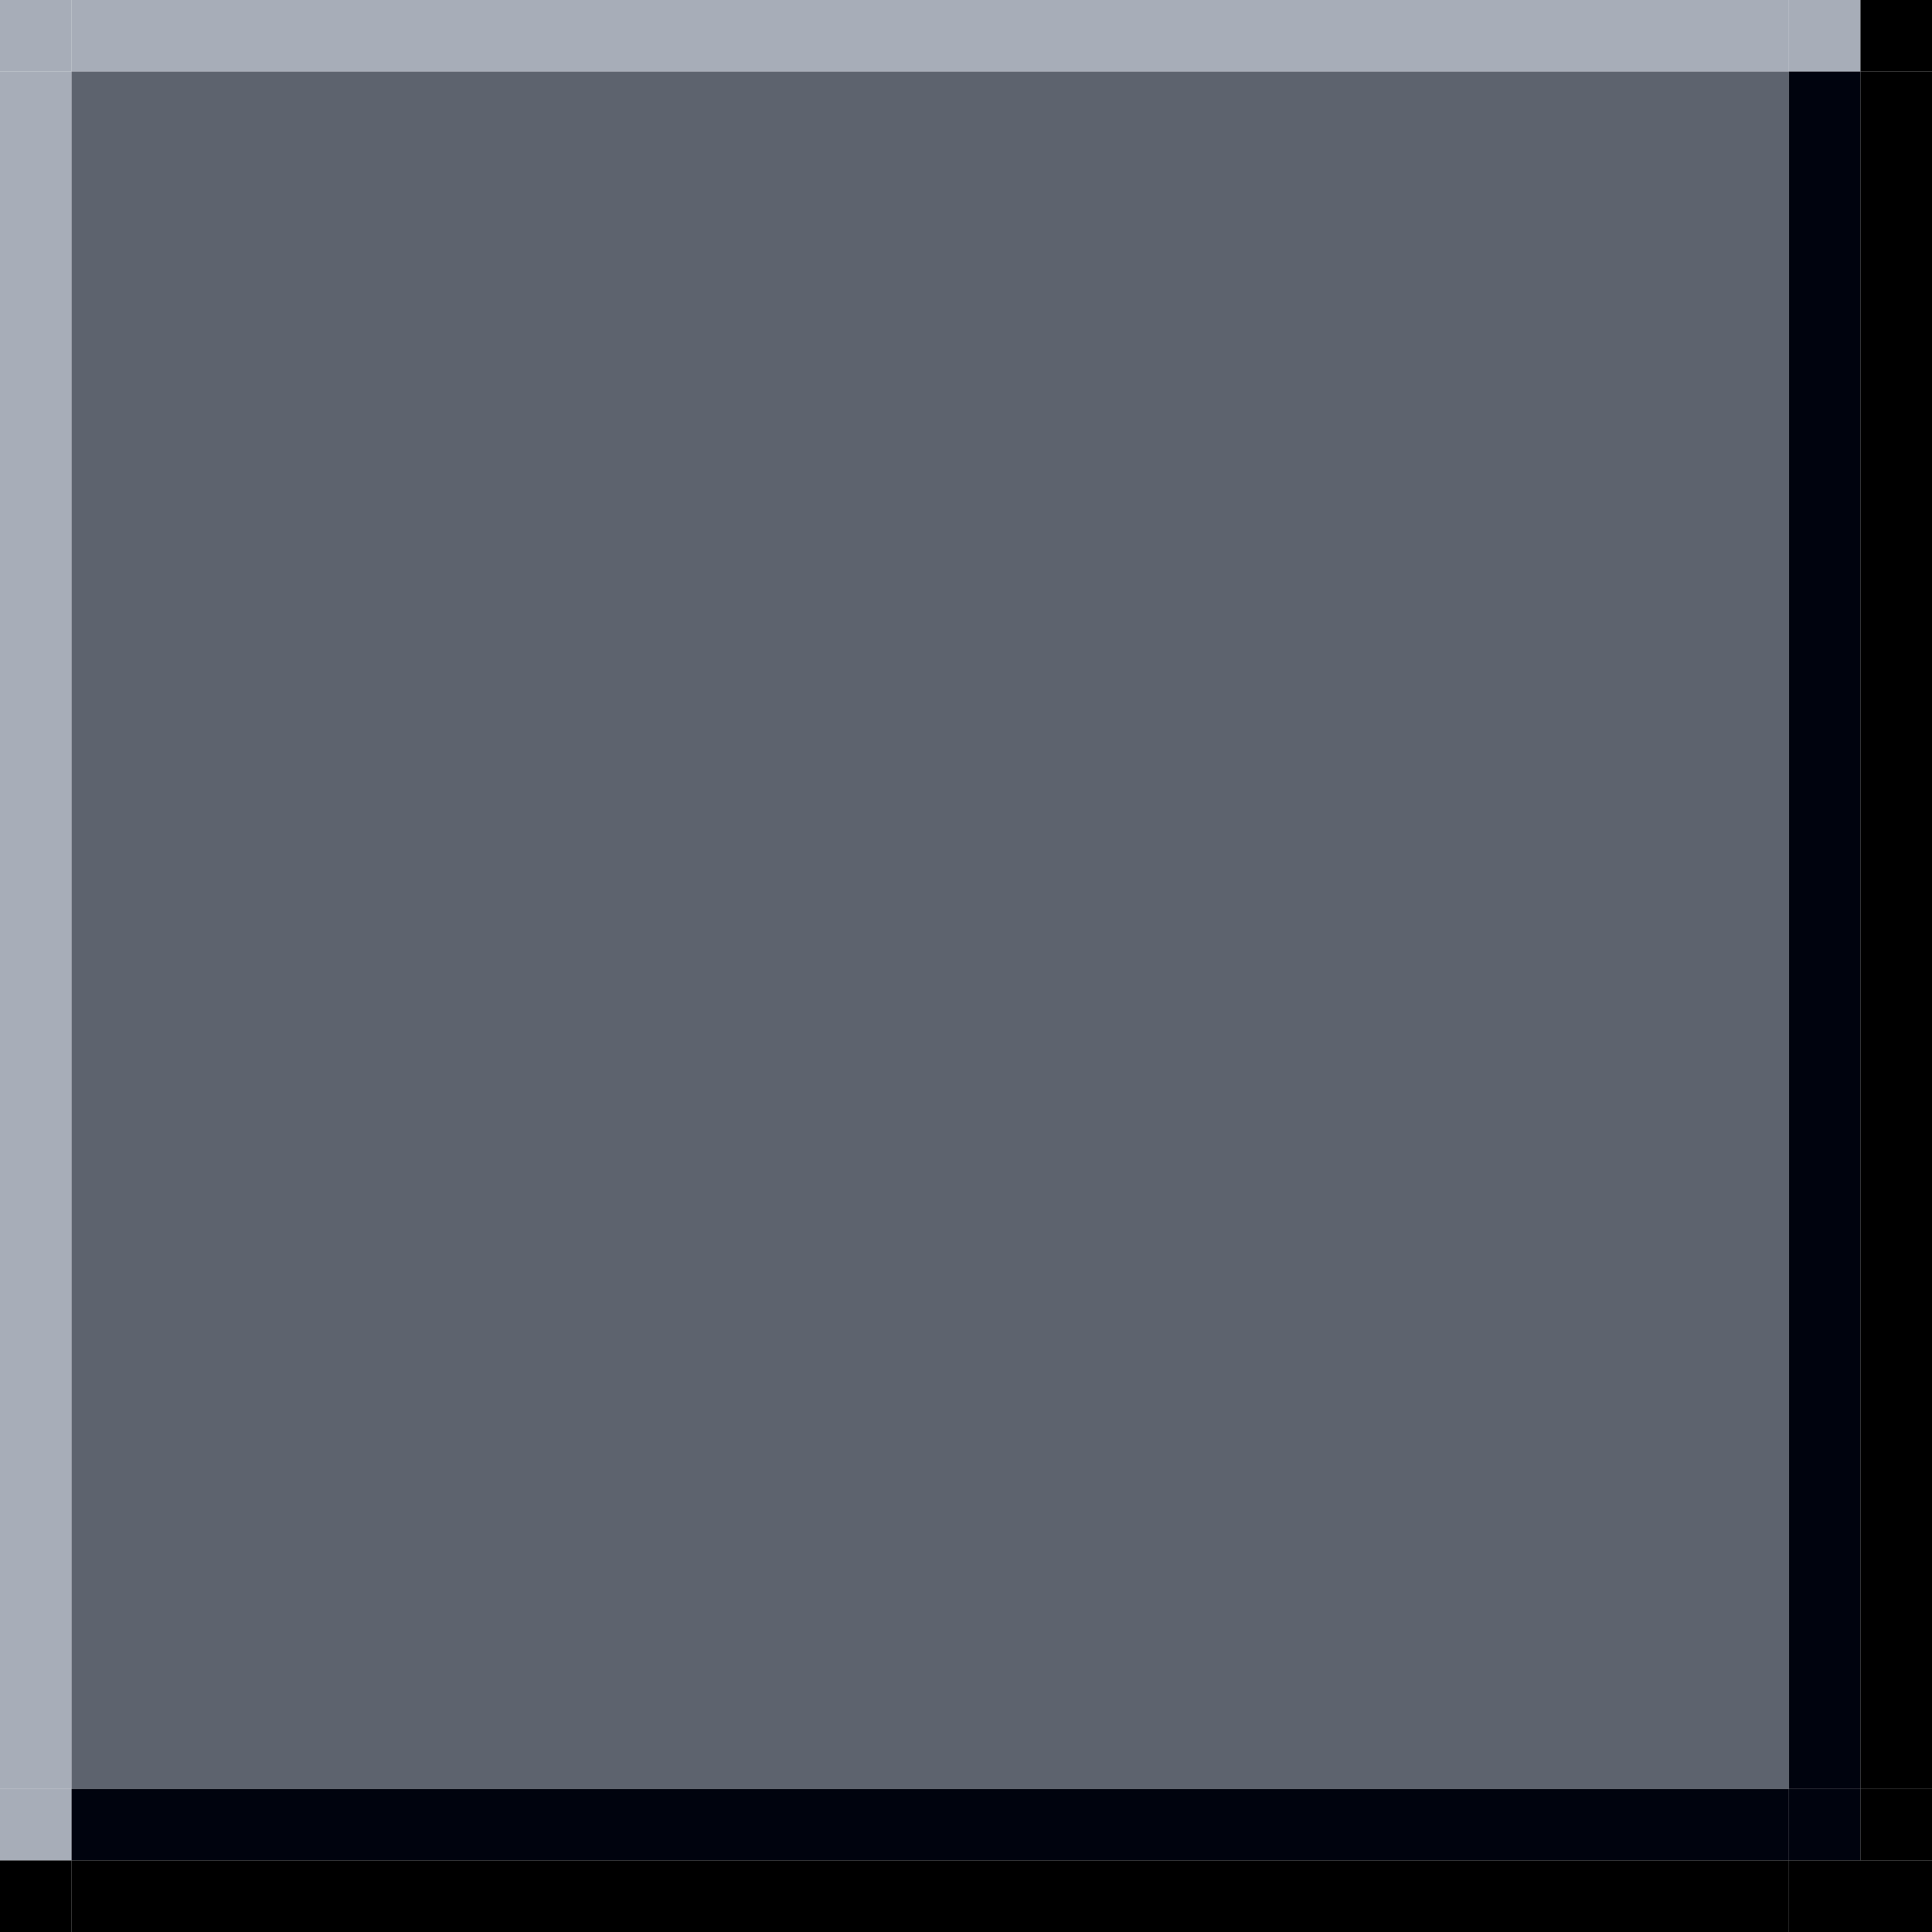 <?xml version="1.0" encoding="UTF-8" standalone="no"?>
<svg
   xmlns:dc="http://purl.org/dc/elements/1.1/"
   xmlns:cc="http://creativecommons.org/ns#"
   xmlns:rdf="http://www.w3.org/1999/02/22-rdf-syntax-ns#"
   xmlns:svg="http://www.w3.org/2000/svg"
   xmlns="http://www.w3.org/2000/svg"
   xmlns:sodipodi="http://sodipodi.sourceforge.net/DTD/sodipodi-0.dtd"
   xmlns:inkscape="http://www.inkscape.org/namespaces/inkscape"
   width="27"
   version="1.0"
   height="27"
   id="svg1406"
   sodipodi:docname="button.svg"
   inkscape:version="0.92.1 r15371">
  <sodipodi:namedview
     fit-margin-bottom="0"
     fit-margin-right="0"
     fit-margin-left="0"
     fit-margin-top="0"
     inkscape:snap-nodes="true"
     inkscape:bbox-nodes="true"
     inkscape:snap-bbox="true"
     pagecolor="#c080c0"
     bordercolor="#666666"
     borderopacity="1"
     objecttolerance="10"
     gridtolerance="10"
     guidetolerance="10"
     inkscape:pageopacity="0"
     inkscape:pageshadow="2"
     inkscape:window-width="1867"
     inkscape:window-height="1054"
     id="namedview1408"
     showgrid="true"
     inkscape:window-x="0"
     inkscape:window-y="0"
     inkscape:window-maximized="1"
     inkscape:current-layer="svg1406">
    <inkscape:grid
       type="xygrid"
       id="grid2217"
       spacingx="1"
       spacingy="1"
       empspacing="5"
       originx="-6"
       originy="-1197" />
  </sodipodi:namedview>
  <defs
     id="defs312" />
  <g
     transform="translate(-20,34)"
     id="button-normal-topleft">
    <rect
       y="-34"
       x="20"
       height="1"
       width="1"
       id="rect2277"
       style="opacity:1;vector-effect:none;fill:#a7adb8;fill-opacity:1;stroke:none;stroke-width:0.5;stroke-linecap:square;stroke-linejoin:miter;stroke-miterlimit:4;stroke-dasharray:none;stroke-dashoffset:0;stroke-opacity:1;marker:none" />
  </g>
  <g
     transform="translate(-21,34)"
     id="button-normal-top">
    <rect
       y="-34"
       x="22"
       height="1"
       width="24"
       id="rect2279"
       style="opacity:1;vector-effect:none;fill:#a7adb8;fill-opacity:1;stroke:none;stroke-width:0.433;stroke-linecap:square;stroke-linejoin:miter;stroke-miterlimit:4;stroke-dasharray:none;stroke-dashoffset:0;stroke-opacity:1;marker:none" />
  </g>
  <g
     transform="translate(-30,34)"
     id="button-normal-topright">
    <rect
       y="-34"
       x="55"
       height="1"
       width="1"
       id="rect2281"
       style="opacity:1;vector-effect:none;fill:#a7adb8;fill-opacity:1;stroke:none;stroke-width:0.5;stroke-linecap:square;stroke-linejoin:miter;stroke-miterlimit:4;stroke-dasharray:none;stroke-dashoffset:0;stroke-opacity:1;marker:none" />
    <rect
       y="-34"
       x="56"
       height="1"
       width="1"
       id="rect2283"
       style="opacity:1;vector-effect:none;fill:#000000;fill-opacity:1;stroke:none;stroke-width:0.5;stroke-linecap:square;stroke-linejoin:miter;stroke-miterlimit:4;stroke-dasharray:none;stroke-dashoffset:0;stroke-opacity:1;marker:none" />
  </g>
  <g
     transform="translate(-20,25)"
     id="button-normal-left">
    <rect
       y="-24"
       x="20"
       height="24"
       width="1"
       id="rect2287"
       style="opacity:1;vector-effect:none;fill:#a7adb8;fill-opacity:1;stroke:none;stroke-width:0.433;stroke-linecap:square;stroke-linejoin:miter;stroke-miterlimit:4;stroke-dasharray:none;stroke-dashoffset:0;stroke-opacity:1;marker:none" />
  </g>
  <g
     transform="translate(-21,25)"
     inkscape:label="#button-normal-center"
     id="button-normal">
    <rect
       y="-24"
       x="22"
       height="24"
       width="24"
       id="rect2289"
       style="opacity:1;vector-effect:none;fill:#5d636e;fill-opacity:1;stroke:none;stroke-width:0.375;stroke-linecap:square;stroke-linejoin:miter;stroke-miterlimit:4;stroke-dasharray:none;stroke-dashoffset:0;stroke-opacity:1;marker:none" />
  </g>
  <g
     transform="translate(-30,25)"
     id="button-normal-right">
    <rect
       y="-24"
       x="55"
       height="24"
       width="1"
       id="rect2291"
       style="opacity:1;vector-effect:none;fill:#00030e;fill-opacity:1;stroke:none;stroke-width:0.433;stroke-linecap:square;stroke-linejoin:miter;stroke-miterlimit:4;stroke-dasharray:none;stroke-dashoffset:0;stroke-opacity:1;marker:none" />
    <rect
       y="-24"
       x="56"
       height="24"
       width="1"
       id="rect2293"
       style="opacity:1;vector-effect:none;fill:#000000;fill-opacity:1;stroke:none;stroke-width:0.433;stroke-linecap:square;stroke-linejoin:miter;stroke-miterlimit:4;stroke-dasharray:none;stroke-dashoffset:0;stroke-opacity:1;marker:none" />
  </g>
  <g
     transform="translate(-20,24)"
     id="button-normal-bottomleft">
    <rect
       y="1"
       x="20"
       height="1"
       width="1"
       id="rect2295"
       style="opacity:1;vector-effect:none;fill:#a7adb8;fill-opacity:1;stroke:none;stroke-width:0.5;stroke-linecap:square;stroke-linejoin:miter;stroke-miterlimit:4;stroke-dasharray:none;stroke-dashoffset:0;stroke-opacity:1;marker:none" />
    <rect
       y="2"
       x="20"
       height="1"
       width="1"
       id="rect2297"
       style="opacity:1;vector-effect:none;fill:#000000;fill-opacity:1;stroke:none;stroke-width:0.5;stroke-linecap:square;stroke-linejoin:miter;stroke-miterlimit:4;stroke-dasharray:none;stroke-dashoffset:0;stroke-opacity:1;marker:none" />
  </g>
  <g
     transform="translate(-21,24)"
     id="button-normal-bottom">
    <rect
       y="1"
       x="22"
       height="1"
       width="24"
       id="rect2299"
       style="opacity:1;vector-effect:none;fill:#00030e;fill-opacity:1;stroke:none;stroke-width:0.433;stroke-linecap:square;stroke-linejoin:miter;stroke-miterlimit:4;stroke-dasharray:none;stroke-dashoffset:0;stroke-opacity:1;marker:none" />
    <rect
       y="2"
       x="22"
       height="1"
       width="24"
       id="rect2301"
       style="opacity:1;vector-effect:none;fill:#000000;fill-opacity:1;stroke:none;stroke-width:0.433;stroke-linecap:square;stroke-linejoin:miter;stroke-miterlimit:4;stroke-dasharray:none;stroke-dashoffset:0;stroke-opacity:1;marker:none" />
  </g>
  <g
     transform="translate(-30,24)"
     id="button-normal-bottomright">
    <rect
       y="1"
       x="55"
       height="1"
       width="1"
       id="rect2303"
       style="opacity:1;vector-effect:none;fill:#00030e;fill-opacity:1;stroke:none;stroke-width:0.5;stroke-linecap:square;stroke-linejoin:miter;stroke-miterlimit:4;stroke-dasharray:none;stroke-dashoffset:0;stroke-opacity:1;marker:none" />
    <rect
       y="1"
       x="56"
       height="1"
       width="1"
       id="rect2305"
       style="opacity:1;vector-effect:none;fill:#000000;fill-opacity:1;stroke:none;stroke-width:0.5;stroke-linecap:square;stroke-linejoin:miter;stroke-miterlimit:4;stroke-dasharray:none;stroke-dashoffset:0;stroke-opacity:1;marker:none" />
    <rect
       y="2"
       x="55"
       height="1"
       width="2"
       id="rect2307"
       style="opacity:1;vector-effect:none;fill:#000000;fill-opacity:1;stroke:none;stroke-width:0.5;stroke-linecap:square;stroke-linejoin:miter;stroke-miterlimit:4;stroke-dasharray:none;stroke-dashoffset:0;stroke-opacity:1;marker:none" />
  </g>
</svg>
